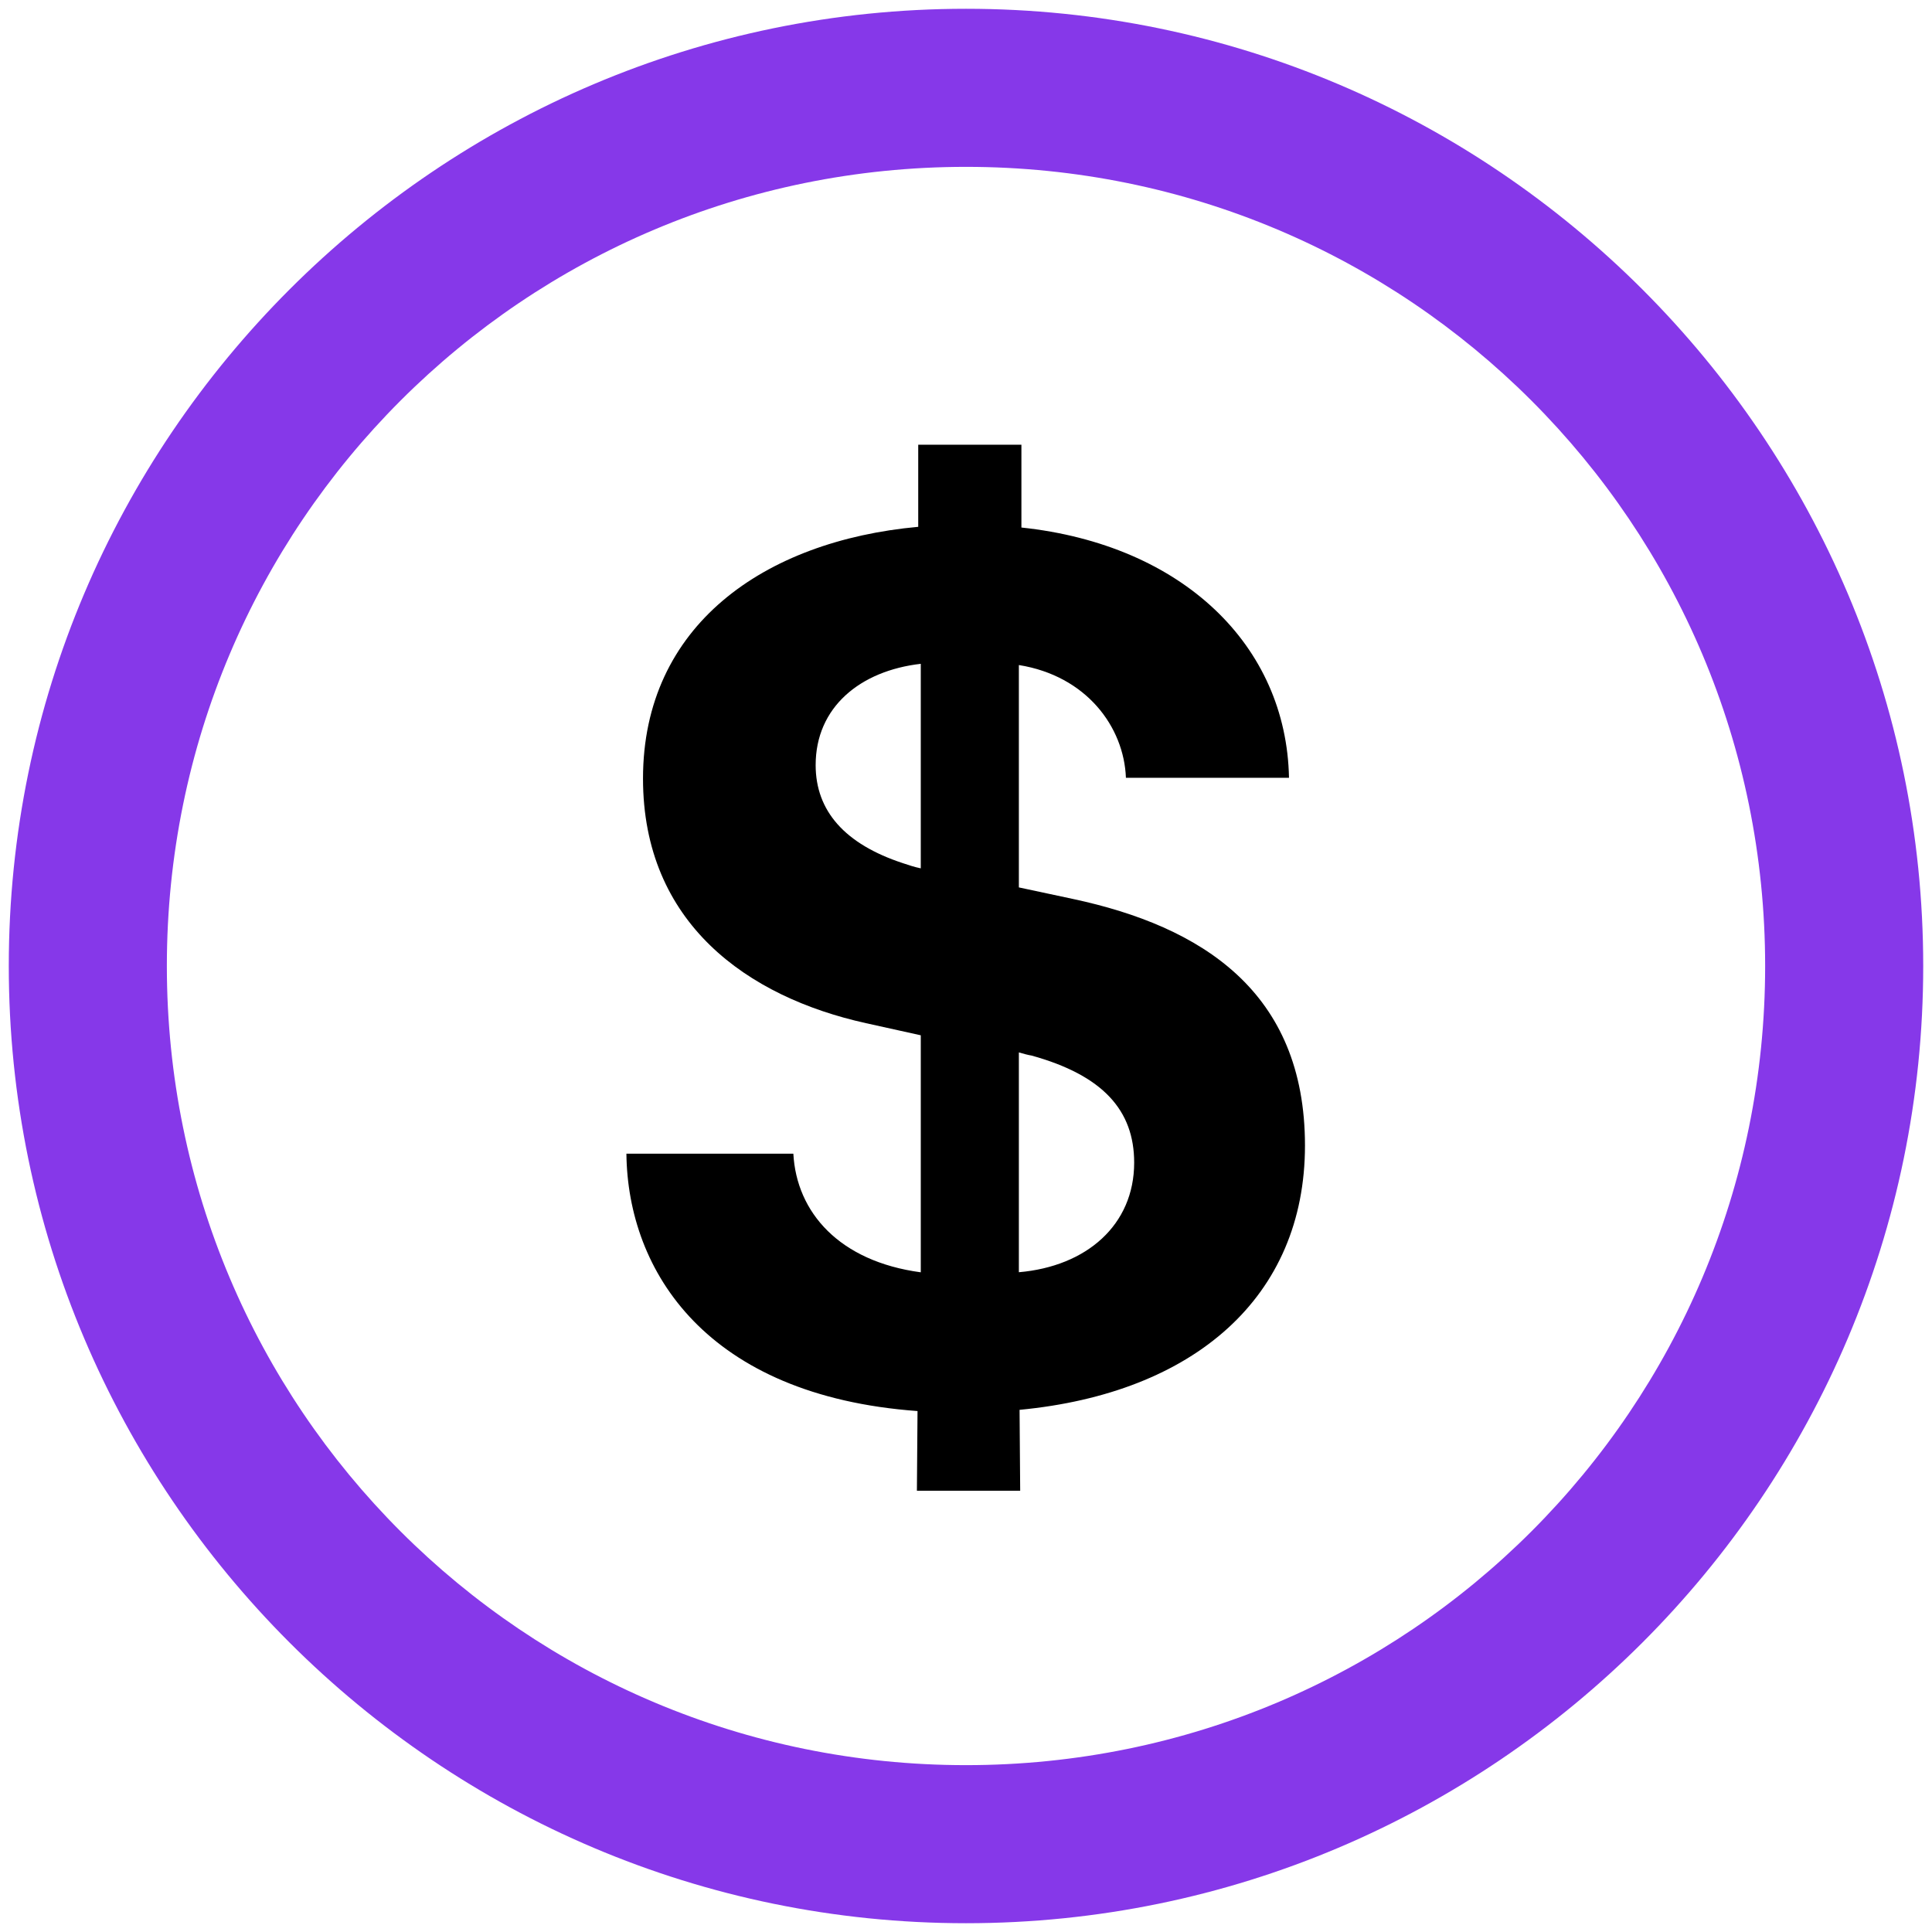 <?xml version="1.0" encoding="UTF-8" standalone="no"?>
<svg
   xmlns:dc="http://purl.org/dc/elements/1.1/"
   xmlns:cc="http://creativecommons.org/ns#"
   xmlns:rdf="http://www.w3.org/1999/02/22-rdf-syntax-ns#"
   xmlns:svg="http://www.w3.org/2000/svg"
   xmlns="http://www.w3.org/2000/svg"
   xmlns:sodipodi="http://sodipodi.sourceforge.net/DTD/sodipodi-0.dtd"
   xmlns:inkscape="http://www.inkscape.org/namespaces/inkscape"
   inkscape:version="1.0 (4035a4fb49, 2020-05-01)"
   sodipodi:docname="header-mob-5.svg"
   id="svg6"
   version="1.1"
   fill="none"
   viewBox="0 0 22 22"
   height="22"
   width="22">
  <defs
     id="defs10" />
  <sodipodi:namedview
     inkscape:current-layer="svg6"
     inkscape:window-maximized="1"
     inkscape:window-y="-8"
     inkscape:window-x="-8"
     inkscape:cy="32.995555"
     inkscape:cx="24.602341"
     inkscape:zoom="9.6590909"
     showgrid="false"
     id="namedview8"
     inkscape:window-height="1017"
     inkscape:window-width="1920"
     inkscape:pageshadow="2"
     inkscape:pageopacity="0"
     guidetolerance="10"
     gridtolerance="10"
     objecttolerance="10"
     borderopacity="1"
     bordercolor="#666666"
     pagecolor="#ffffff" />
  <path
     id="path17"
     d="M 11 0.1 C 4.991 0.1 0.1 4.991 0.1 11 C 0.1 17.009 4.991 21.9 11 21.9 C 17.009 21.9 21.9 17.009 21.9 11 C 21.9 4.991 17.009 0.1 11 0.1 z M 11 1.9 C 16.036 1.9 20.1 5.964 20.1 11 C 20.1 16.036 16.036 20.1 11 20.1 C 5.964 20.1 1.9 16.036 1.9 11 C 1.9 5.964 5.964 1.9 11 1.9 z "
     style="color:#000000;font-style:normal;font-variant:normal;font-weight:normal;font-stretch:normal;font-size:medium;line-height:normal;font-family:sans-serif;font-variant-ligatures:normal;font-variant-position:normal;font-variant-caps:normal;font-variant-numeric:normal;font-variant-alternates:normal;font-variant-east-asian:normal;font-feature-settings:normal;font-variation-settings:normal;text-indent:0;text-align:start;text-decoration:none;text-decoration-line:none;text-decoration-style:solid;text-decoration-color:#000000;letter-spacing:normal;word-spacing:normal;text-transform:none;writing-mode:lr-tb;direction:ltr;text-orientation:mixed;dominant-baseline:auto;baseline-shift:baseline;text-anchor:start;white-space:normal;shape-padding:0;shape-margin:0;inline-size:0;clip-rule:nonzero;display:inline;overflow:visible;visibility:visible;isolation:auto;mix-blend-mode:normal;color-interpolation:sRGB;color-interpolation-filters:linearRGB;solid-color:#000000;solid-opacity:1;vector-effect:none;fill:#8638e9;fill-opacity:1;fill-rule:nonzero;stroke:none;stroke-width:1.8;stroke-linecap:butt;stroke-linejoin:miter;stroke-miterlimit:4;stroke-dasharray:none;stroke-dashoffset:0;stroke-opacity:1;color-rendering:auto;image-rendering:auto;shape-rendering:auto;text-rendering:auto;enable-background:accumulate;stop-color:#000000;stop-opacity:1;opacity:1" />
  <g
     style="opacity:1"
     id="g19">
    <path
       id="path21"
       d="m 9.288,8.712 c 0,-0.66 0.508,-1.074 1.197,-1.153 V 9.888 C 10.412,9.873 10.347,9.851 10.281,9.829 9.621,9.612 9.288,9.235 9.288,8.712 Z m 3.627,4.527 c 0,0.711 -0.544,1.182 -1.313,1.248 v -2.503 c 0.051,0.015 0.102,0.029 0.145,0.036 0.812,0.225 1.168,0.624 1.168,1.219 z m -1.298,3.736 -0.007,-0.921 c 1.988,-0.189 3.25,-1.284 3.25,-3.01 0,-1.756 -1.182,-2.495 -2.64,-2.807 L 11.602,10.105 V 7.573 c 0.769,0.123 1.197,0.704 1.219,1.284 h 1.857 C 14.649,7.349 13.466,6.202 11.631,6.007 V 5.064 H 10.456 V 5.999 C 8.7,6.159 7.322,7.124 7.322,8.865 c 0,1.647 1.19,2.488 2.539,2.786 l 0.624,0.138 v 2.699 C 9.556,14.363 9.07,13.805 9.034,13.137 H 7.133 c 0.015,1.342 0.914,2.756 3.315,2.931 l -0.007,0.907 z"
       style="color:#000000;font-style:normal;font-variant:normal;font-weight:normal;font-stretch:normal;font-size:medium;line-height:normal;font-family:sans-serif;font-variant-ligatures:normal;font-variant-position:normal;font-variant-caps:normal;font-variant-numeric:normal;font-variant-alternates:normal;font-variant-east-asian:normal;font-feature-settings:normal;font-variation-settings:normal;text-indent:0;text-align:start;text-decoration:none;text-decoration-line:none;text-decoration-style:solid;text-decoration-color:#000000;letter-spacing:normal;word-spacing:normal;text-transform:none;writing-mode:lr-tb;direction:ltr;text-orientation:mixed;dominant-baseline:auto;baseline-shift:baseline;text-anchor:start;white-space:normal;shape-padding:0;shape-margin:0;inline-size:0;clip-rule:nonzero;display:inline;overflow:visible;visibility:visible;isolation:auto;mix-blend-mode:normal;color-interpolation:sRGB;color-interpolation-filters:linearRGB;solid-color:#000000;solid-opacity:1;vector-effect:none;fill:#000000;fill-opacity:1;fill-rule:nonzero;stroke-width:1;stroke-linecap:butt;stroke-linejoin:miter;stroke-miterlimit:4;stroke-dasharray:none;stroke-dashoffset:0;stroke-opacity:1.0;color-rendering:auto;image-rendering:auto;shape-rendering:auto;text-rendering:auto;enable-background:accumulate;stop-color:#000000;stop-opacity:1;stroke:none;" />
    <path
       id="path23"
       d="M 9.955 4.564 L 9.955 5.676 C 9.198 5.813 8.45 5.995 7.906 6.457 C 7.242 7.021 6.822 7.863 6.822 8.865 C 6.822 9.809 7.183 10.582 7.736 11.121 C 8.29 11.659 9.011 11.975 9.752 12.139 L 9.984 12.189 L 9.984 13.764 C 9.716 13.601 9.548 13.391 9.533 13.109 L 9.508 12.637 L 6.627 12.637 L 6.633 13.143 C 6.641 13.923 6.913 14.746 7.537 15.389 C 8.075 15.943 8.91 16.3 9.945 16.461 L 9.938 17.475 L 12.121 17.475 L 12.117 16.971 L 12.111 16.369 C 12.956 16.214 13.766 15.995 14.316 15.494 C 14.98 14.89 15.359 14.028 15.359 13.043 C 15.359 12.053 15 11.265 14.426 10.732 C 13.852 10.2 13.103 9.913 12.322 9.746 L 12.102 9.699 L 12.102 8.654 C 12.14 8.747 12.317 8.782 12.32 8.877 L 12.34 9.357 L 15.188 9.357 L 15.178 8.848 C 15.147 7.241 13.867 6.082 12.131 5.705 L 12.131 4.564 L 9.955 4.564 z M 10.955 5.564 L 11.131 5.564 L 11.131 6.457 L 11.578 6.504 C 12.966 6.652 13.698 7.401 13.957 8.357 L 13.123 8.357 C 12.908 7.748 12.454 7.204 11.682 7.08 L 11.102 6.986 L 11.102 10.51 L 12.113 10.725 C 12.79 10.869 13.364 11.111 13.746 11.465 C 14.128 11.819 14.359 12.277 14.359 13.043 C 14.359 13.784 14.107 14.334 13.643 14.756 C 13.179 15.178 12.476 15.468 11.562 15.555 L 11.105 15.6 L 11.113 16.475 L 10.945 16.475 L 10.953 15.604 L 10.484 15.568 C 9.377 15.488 8.684 15.137 8.254 14.693 C 7.963 14.393 7.921 14.007 7.834 13.637 L 8.752 13.637 C 8.999 14.3 9.535 14.865 10.418 14.982 L 10.984 15.057 L 10.984 11.387 L 9.969 11.162 C 9.361 11.028 8.812 10.772 8.434 10.404 C 8.055 10.036 7.822 9.568 7.822 8.865 C 7.822 8.127 8.091 7.614 8.555 7.221 C 9.018 6.827 9.701 6.571 10.5 6.498 L 10.955 6.455 L 10.955 5.564 z M 10.984 6.998 L 10.428 7.062 C 9.999 7.112 9.597 7.268 9.289 7.551 C 8.981 7.834 8.787 8.255 8.787 8.713 C 8.787 9.081 8.921 9.443 9.164 9.717 C 9.407 9.99 9.736 10.177 10.123 10.305 C 10.188 10.326 10.276 10.355 10.387 10.377 L 10.984 10.498 L 10.984 6.998 z M 9.984 8.279 L 9.984 9.096 C 9.969 9.081 9.923 9.067 9.91 9.053 C 9.821 8.953 9.787 8.868 9.787 8.713 C 9.787 8.511 9.848 8.396 9.967 8.287 C 9.97 8.284 9.981 8.283 9.984 8.279 z M 11.102 11.32 L 11.102 15.031 L 11.645 14.984 C 12.12 14.944 12.558 14.777 12.887 14.473 C 13.215 14.169 13.414 13.721 13.414 13.238 C 13.414 12.841 13.277 12.443 13 12.148 C 12.723 11.854 12.342 11.667 11.881 11.539 L 11.855 11.531 L 11.83 11.527 C 11.831 11.527 11.789 11.518 11.738 11.504 L 11.102 11.32 z M 12.102 12.748 C 12.142 12.778 12.245 12.806 12.271 12.834 C 12.375 12.944 12.414 13.04 12.414 13.238 C 12.414 13.466 12.343 13.613 12.207 13.738 C 12.185 13.759 12.128 13.76 12.102 13.779 L 12.102 12.748 z "
       style="color:#000000;font-style:normal;font-variant:normal;font-weight:normal;font-stretch:normal;font-size:medium;line-height:normal;font-family:sans-serif;font-variant-ligatures:normal;font-variant-position:normal;font-variant-caps:normal;font-variant-numeric:normal;font-variant-alternates:normal;font-variant-east-asian:normal;font-feature-settings:normal;font-variation-settings:normal;text-indent:0;text-align:start;text-decoration:none;text-decoration-line:none;text-decoration-style:solid;text-decoration-color:#000000;letter-spacing:normal;word-spacing:normal;text-transform:none;writing-mode:lr-tb;direction:ltr;text-orientation:mixed;dominant-baseline:auto;baseline-shift:baseline;text-anchor:start;white-space:normal;shape-padding:0;shape-margin:0;inline-size:0;clip-rule:nonzero;display:inline;overflow:visible;visibility:visible;isolation:auto;mix-blend-mode:normal;color-interpolation:sRGB;color-interpolation-filters:linearRGB;solid-color:#000000;solid-opacity:1;vector-effect:none;fill-opacity:1;fill-rule:nonzero;stroke-width:1;stroke-linecap:butt;stroke-linejoin:miter;stroke-miterlimit:4;stroke-dasharray:none;stroke-dashoffset:0;stroke-opacity:1.0;color-rendering:auto;image-rendering:auto;shape-rendering:auto;text-rendering:auto;enable-background:accumulate;stop-color:#000000;stop-opacity:1;stroke:none;" />
  </g>
</svg>
